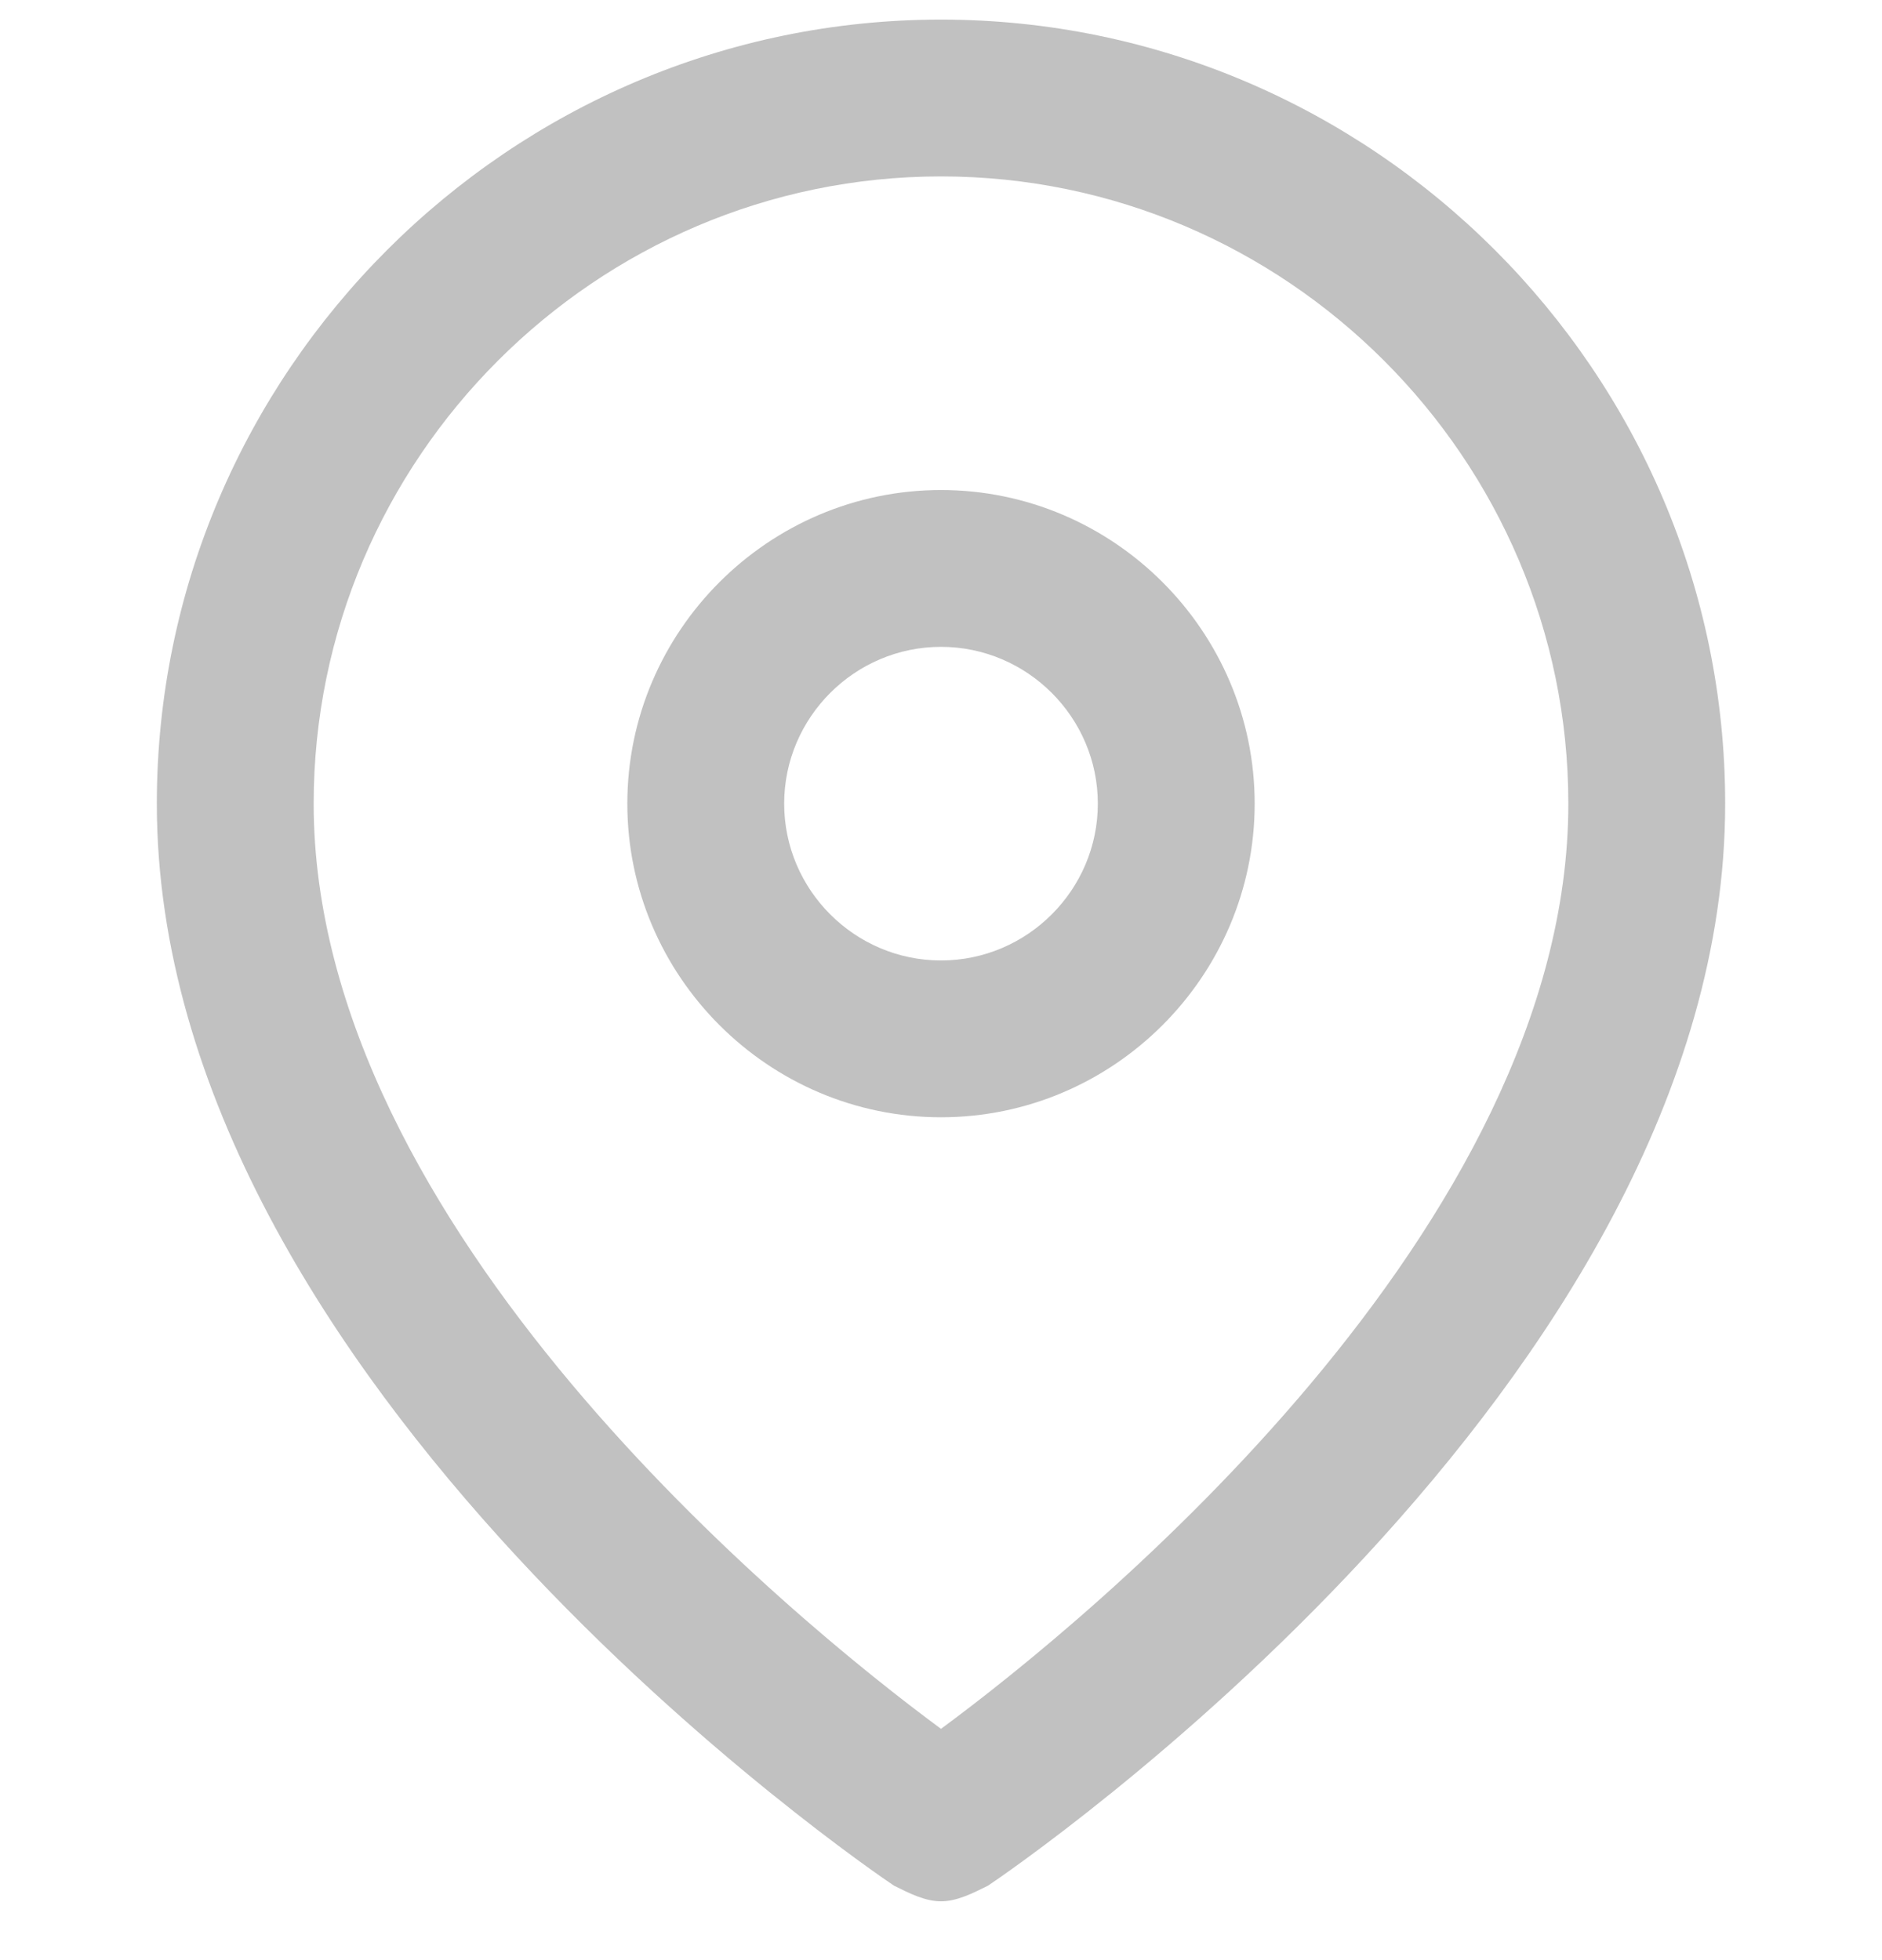 <svg width="24" height="25" viewBox="0 0 24 25" fill="none" xmlns="http://www.w3.org/2000/svg">
<g clip-path="url(#clip0_728_3931)">
<path d="M12 24.25C11.8 24.25 11.6 24.15 11.4 24.05C11.1 23.85 2 17.65 2 10.25C2 4.75 6.5 0.25 12 0.25C17.5 0.25 22 4.75 22 10.25C22 17.65 12.9 23.85 12.6 24.05C12.4 24.15 12.2 24.25 12 24.25ZM12 2.25C7.6 2.25 4 5.85 4 10.25C4 15.65 10.1 20.65 12 22.05C13.9 20.65 20 15.65 20 10.25C20 5.85 16.4 2.25 12 2.25Z" fill="#C1C1C1"/>
<path d="M12 14.25C9.8 14.25 8 12.45 8 10.25C8 8.05 9.8 6.25 12 6.25C14.2 6.25 16 8.05 16 10.25C16 12.45 14.2 14.25 12 14.25ZM12 8.25C10.9 8.25 10 9.15 10 10.25C10 11.35 10.9 12.25 12 12.25C13.1 12.25 14 11.35 14 10.25C14 9.15 13.1 8.25 12 8.25Z" fill="#C1C1C1"/>
</g>
<defs>
<clipPath id="clip0_728_3931">
<rect width="24" height="24" fill="white" transform="translate(0 0.25)"/>
</clipPath>
</defs>
</svg>

